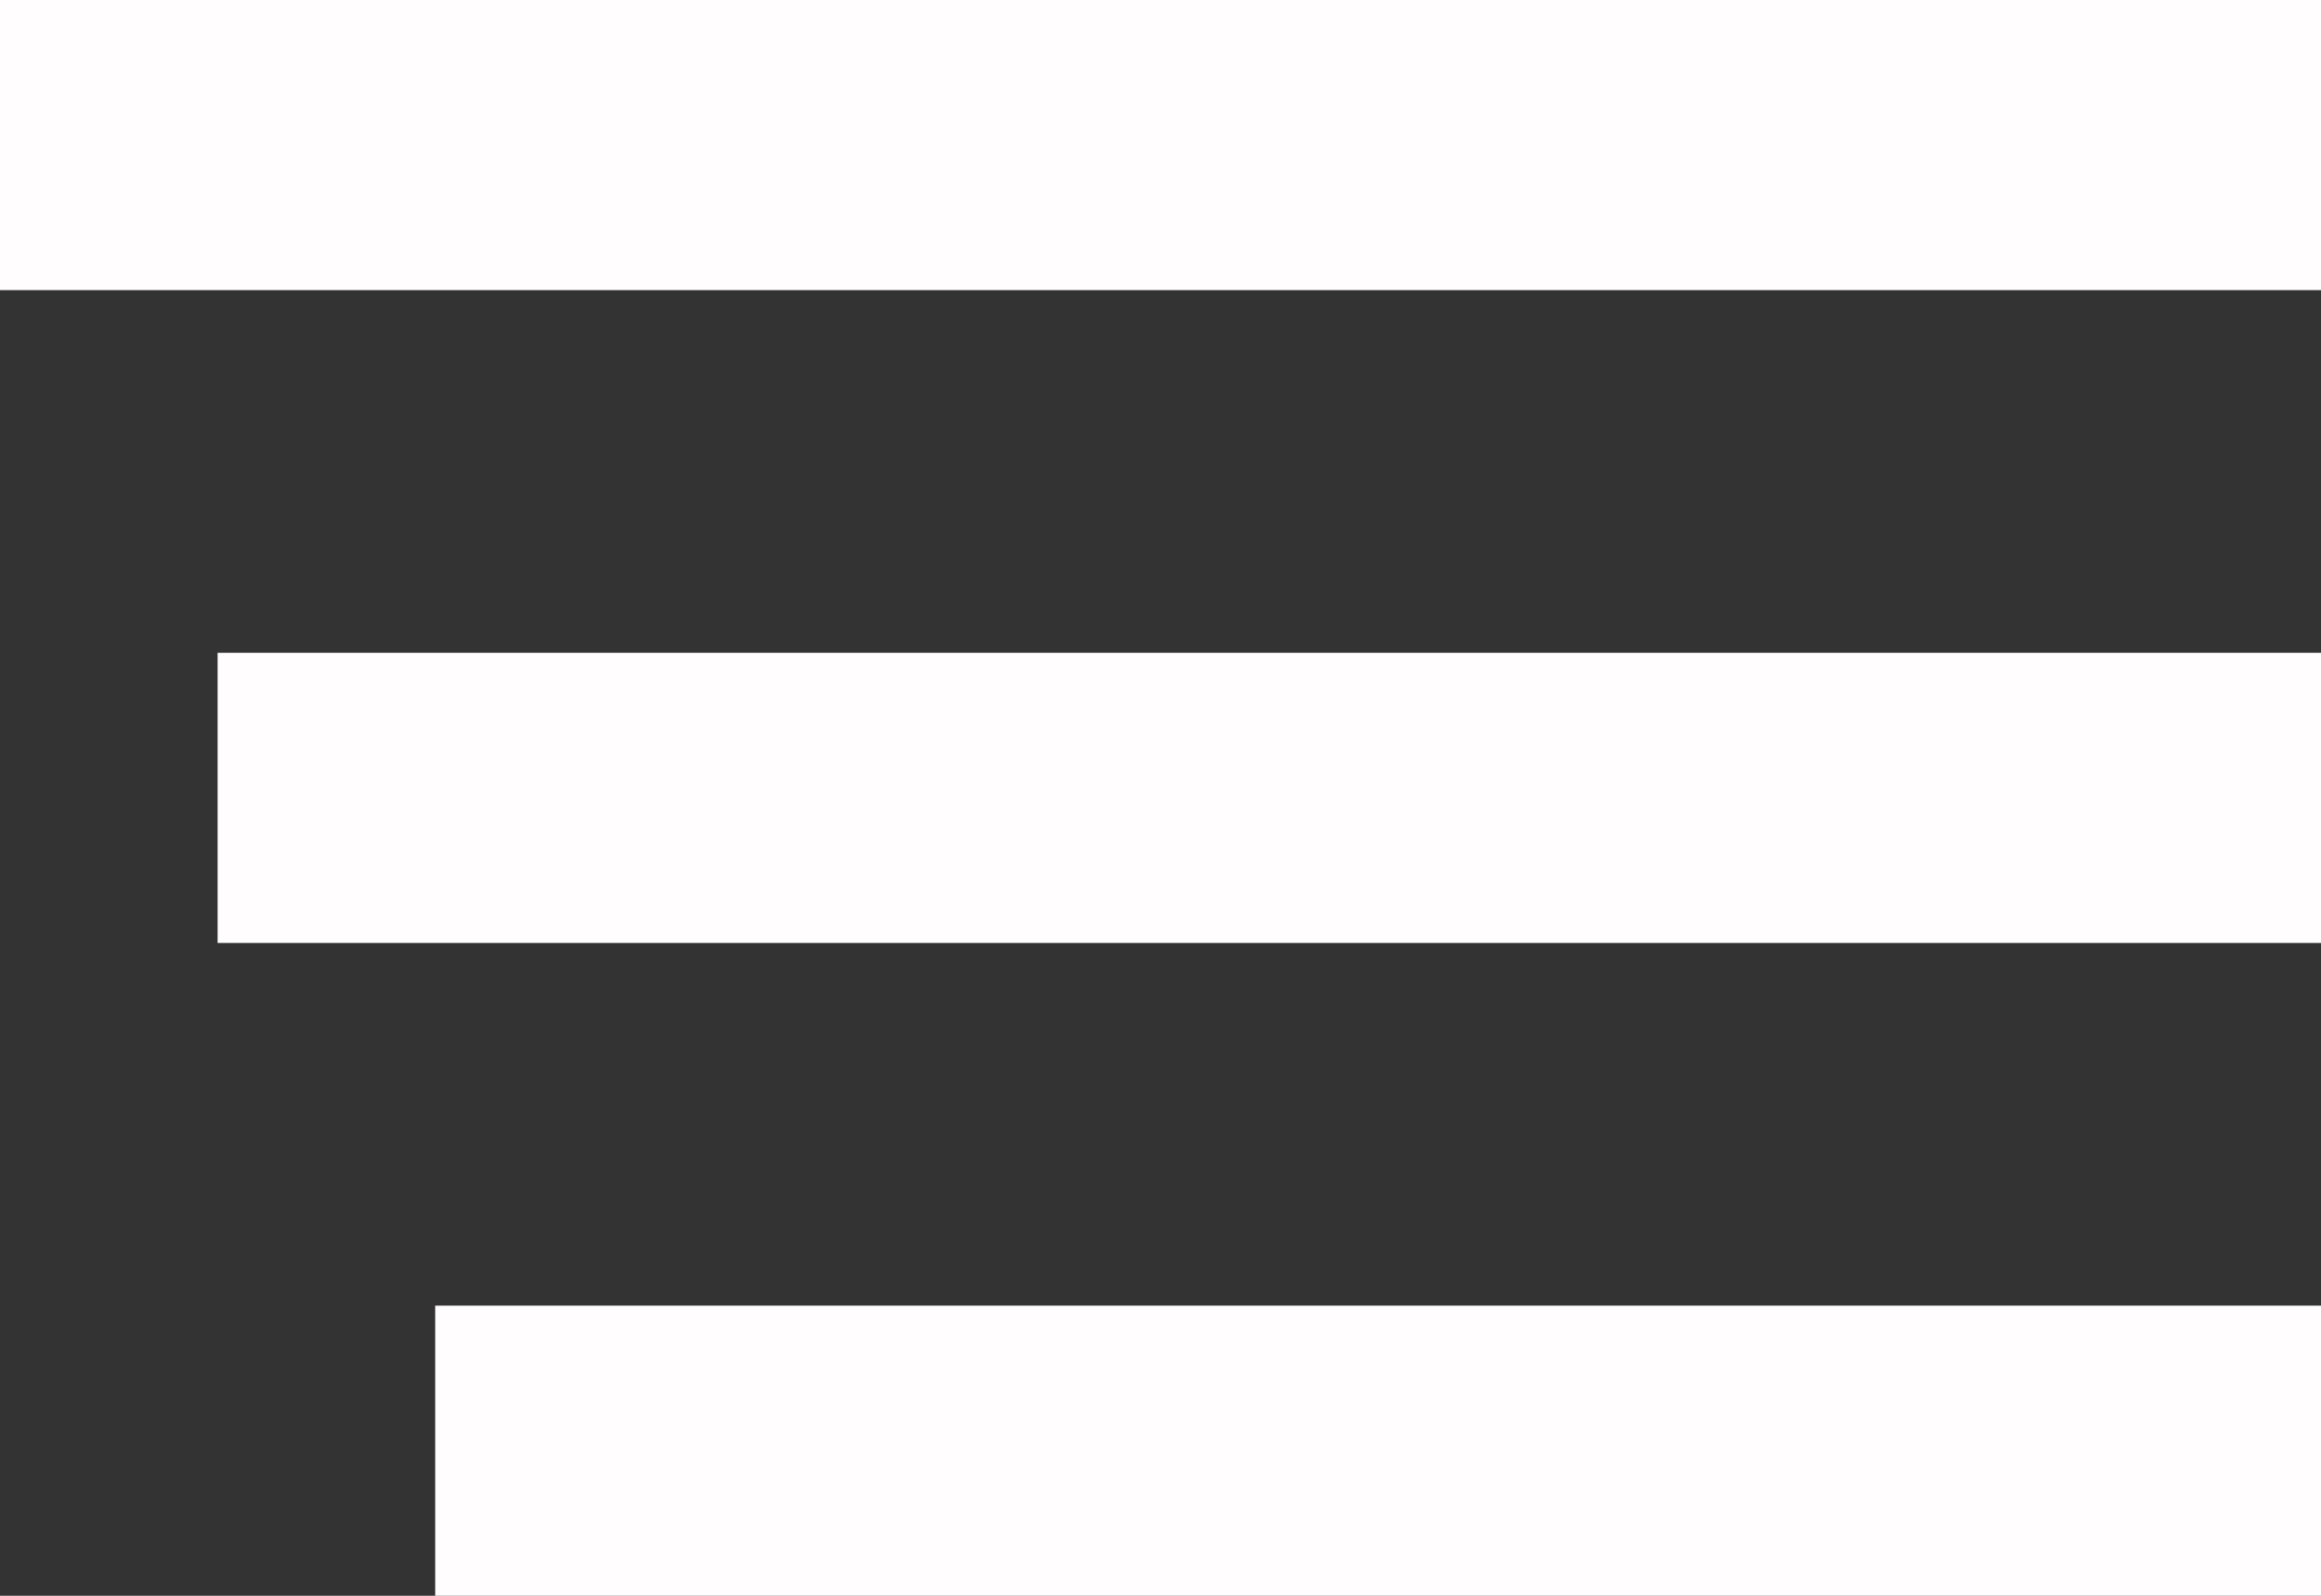 <svg xmlns="http://www.w3.org/2000/svg" viewBox="0 0 32 22">
  <rect x="0" y="0" width="32" height="22" fill="#333333" stroke="none"/>
  <defs>
    <style>
      .cls-1 {
        fill: #fffdfd;
      }
    </style>
  </defs>
  <g id="open_icon" transform="translate(-134 -57)">
    <rect id="Rectangle_1" data-name="Rectangle 1" class="cls-1" width="32" height="4" transform="translate(134 57)"/>
    <rect id="Rectangle_2" data-name="Rectangle 2" class="cls-1" width="29" height="4" transform="translate(137 66)"/>
    <rect id="Rectangle_3" data-name="Rectangle 3" class="cls-1" width="26" height="4" transform="translate(140 75)"/>
  </g>
</svg>
